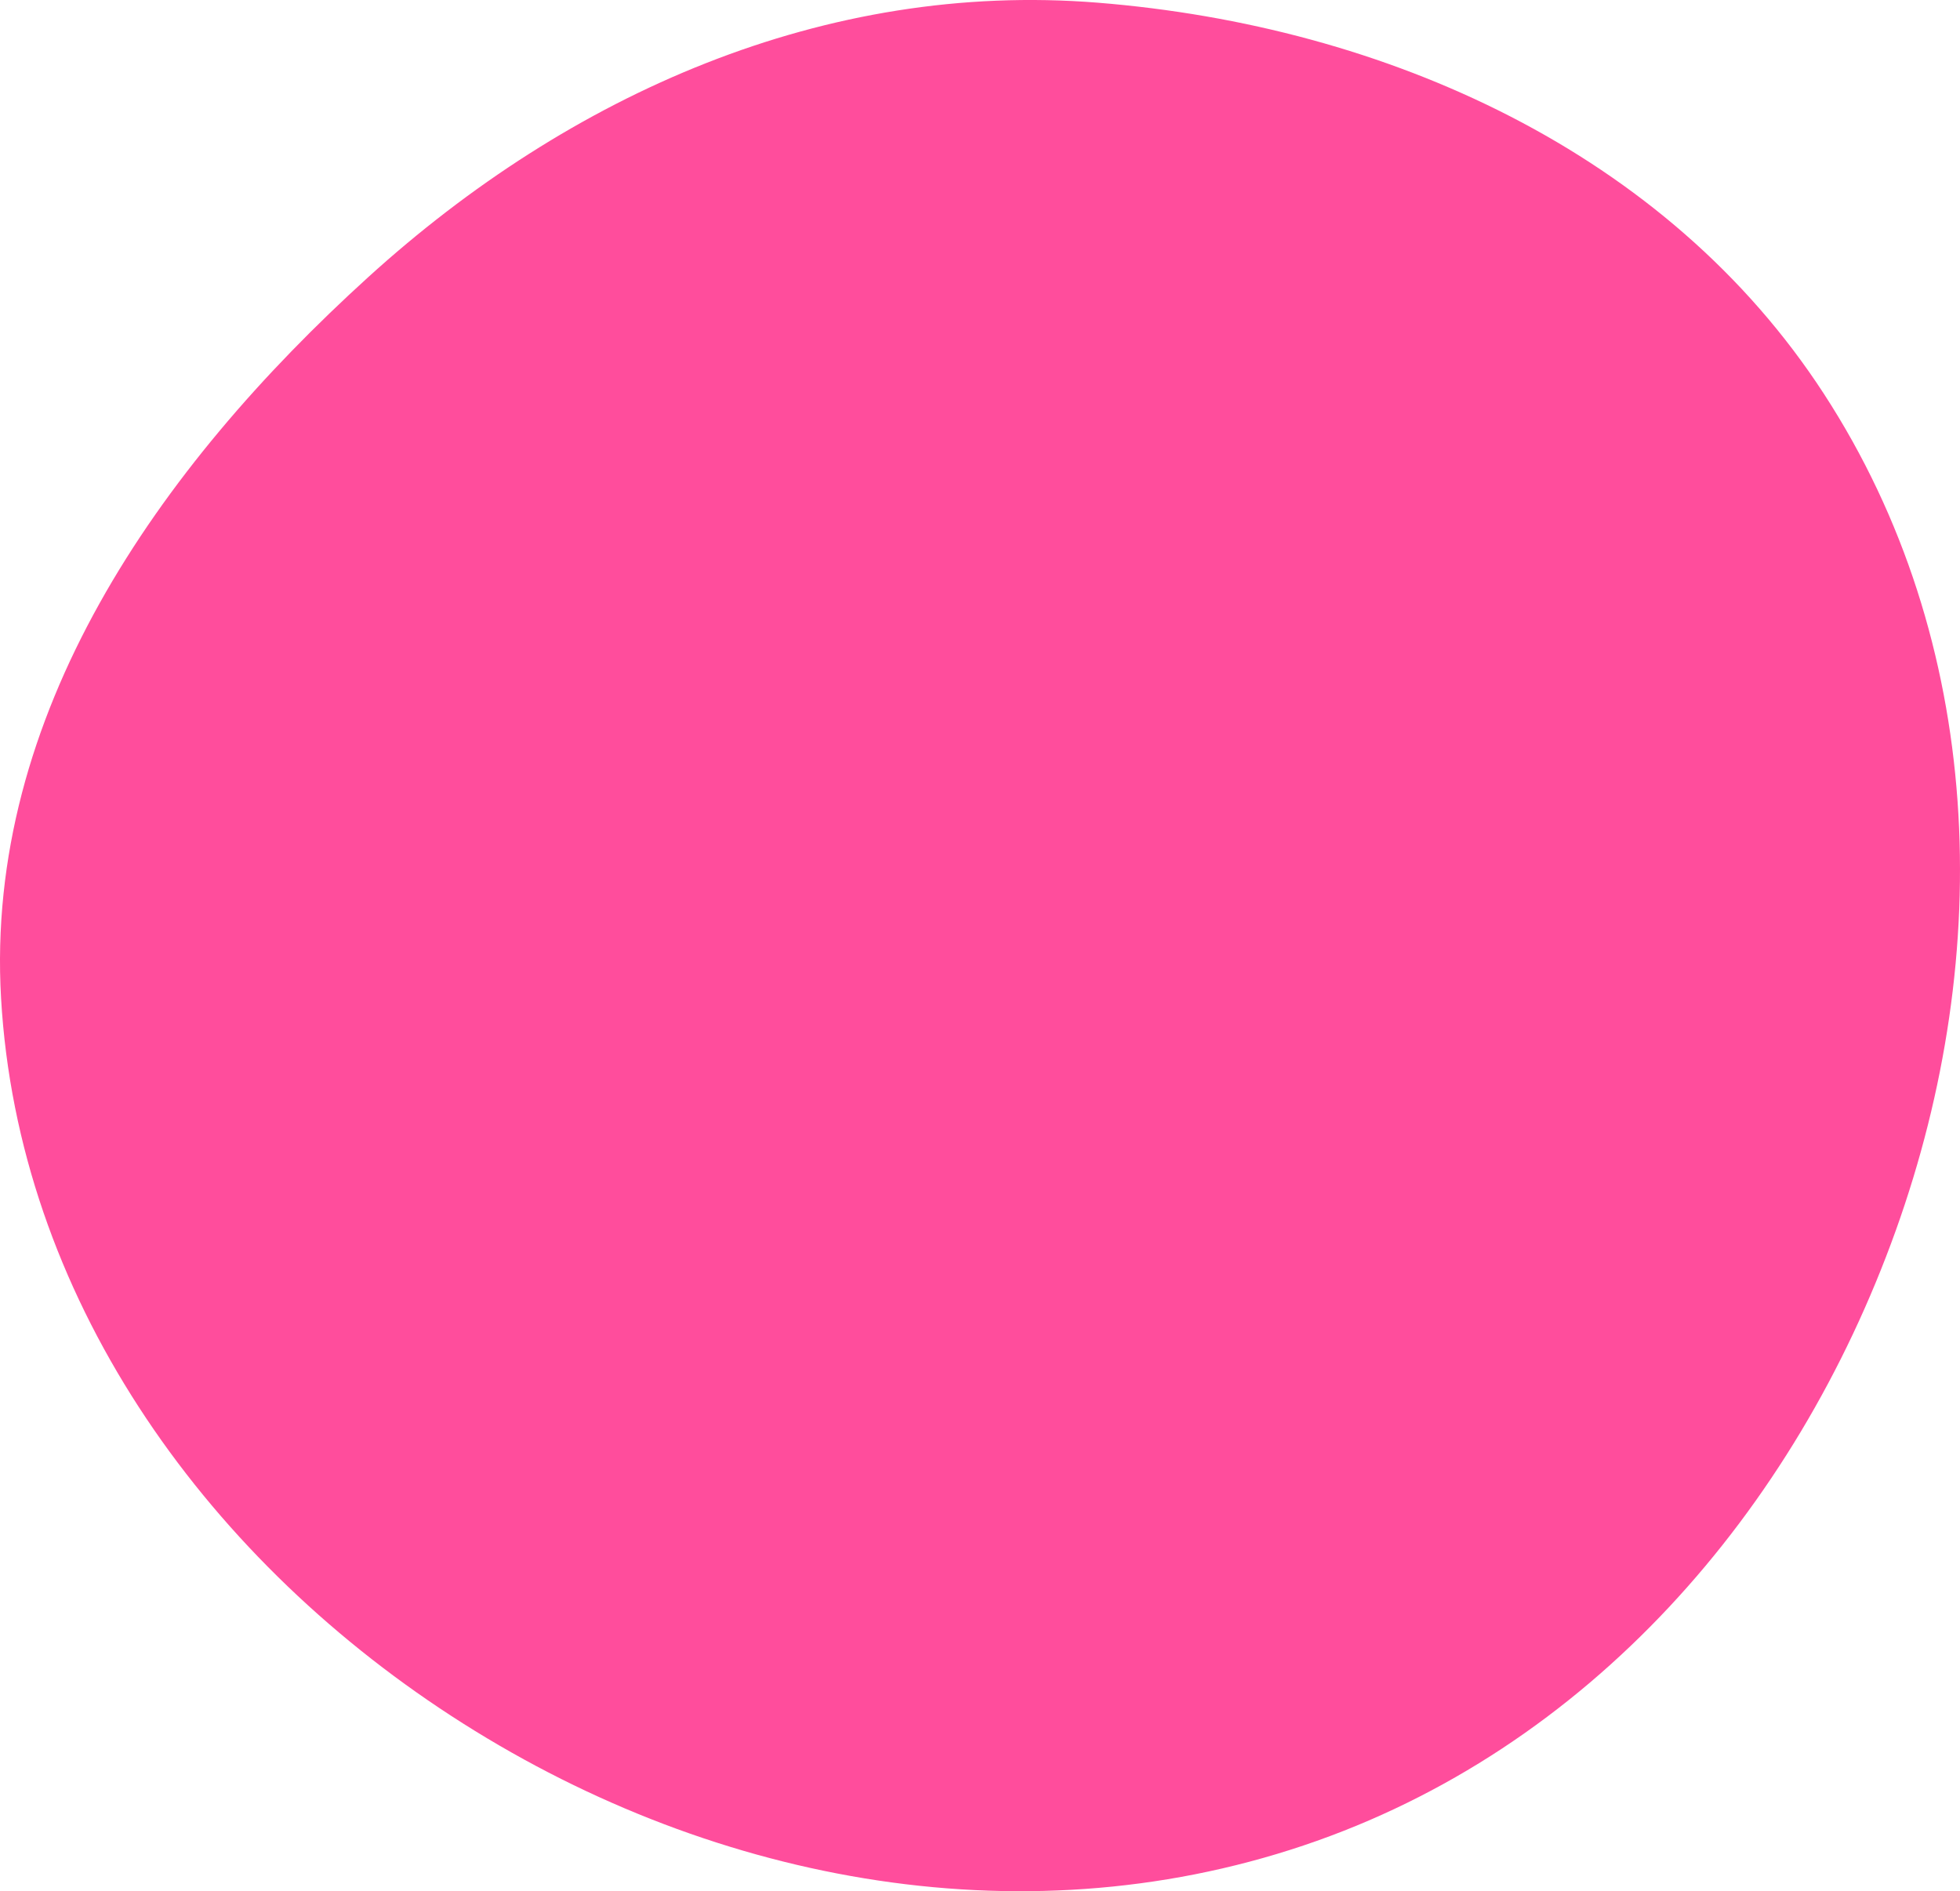 <svg width="57" height="55" fill="none" xmlns="http://www.w3.org/2000/svg"><path d="M31.921.078c8.405.675 16.559 4.355 21.12 11.373 4.683 7.203 4.986 16.261 2.092 24.333-2.927 8.166-8.934 15.1-17.225 17.886-8.327 2.798-17.437 1.011-24.785-3.769C5.848 45.17.526 37.631.031 29.031c-.474-8.224 4.548-15.406 10.682-20.975C16.576 2.733 23.99-.558 31.921.078z" fill="#FF4D9C"/></svg>